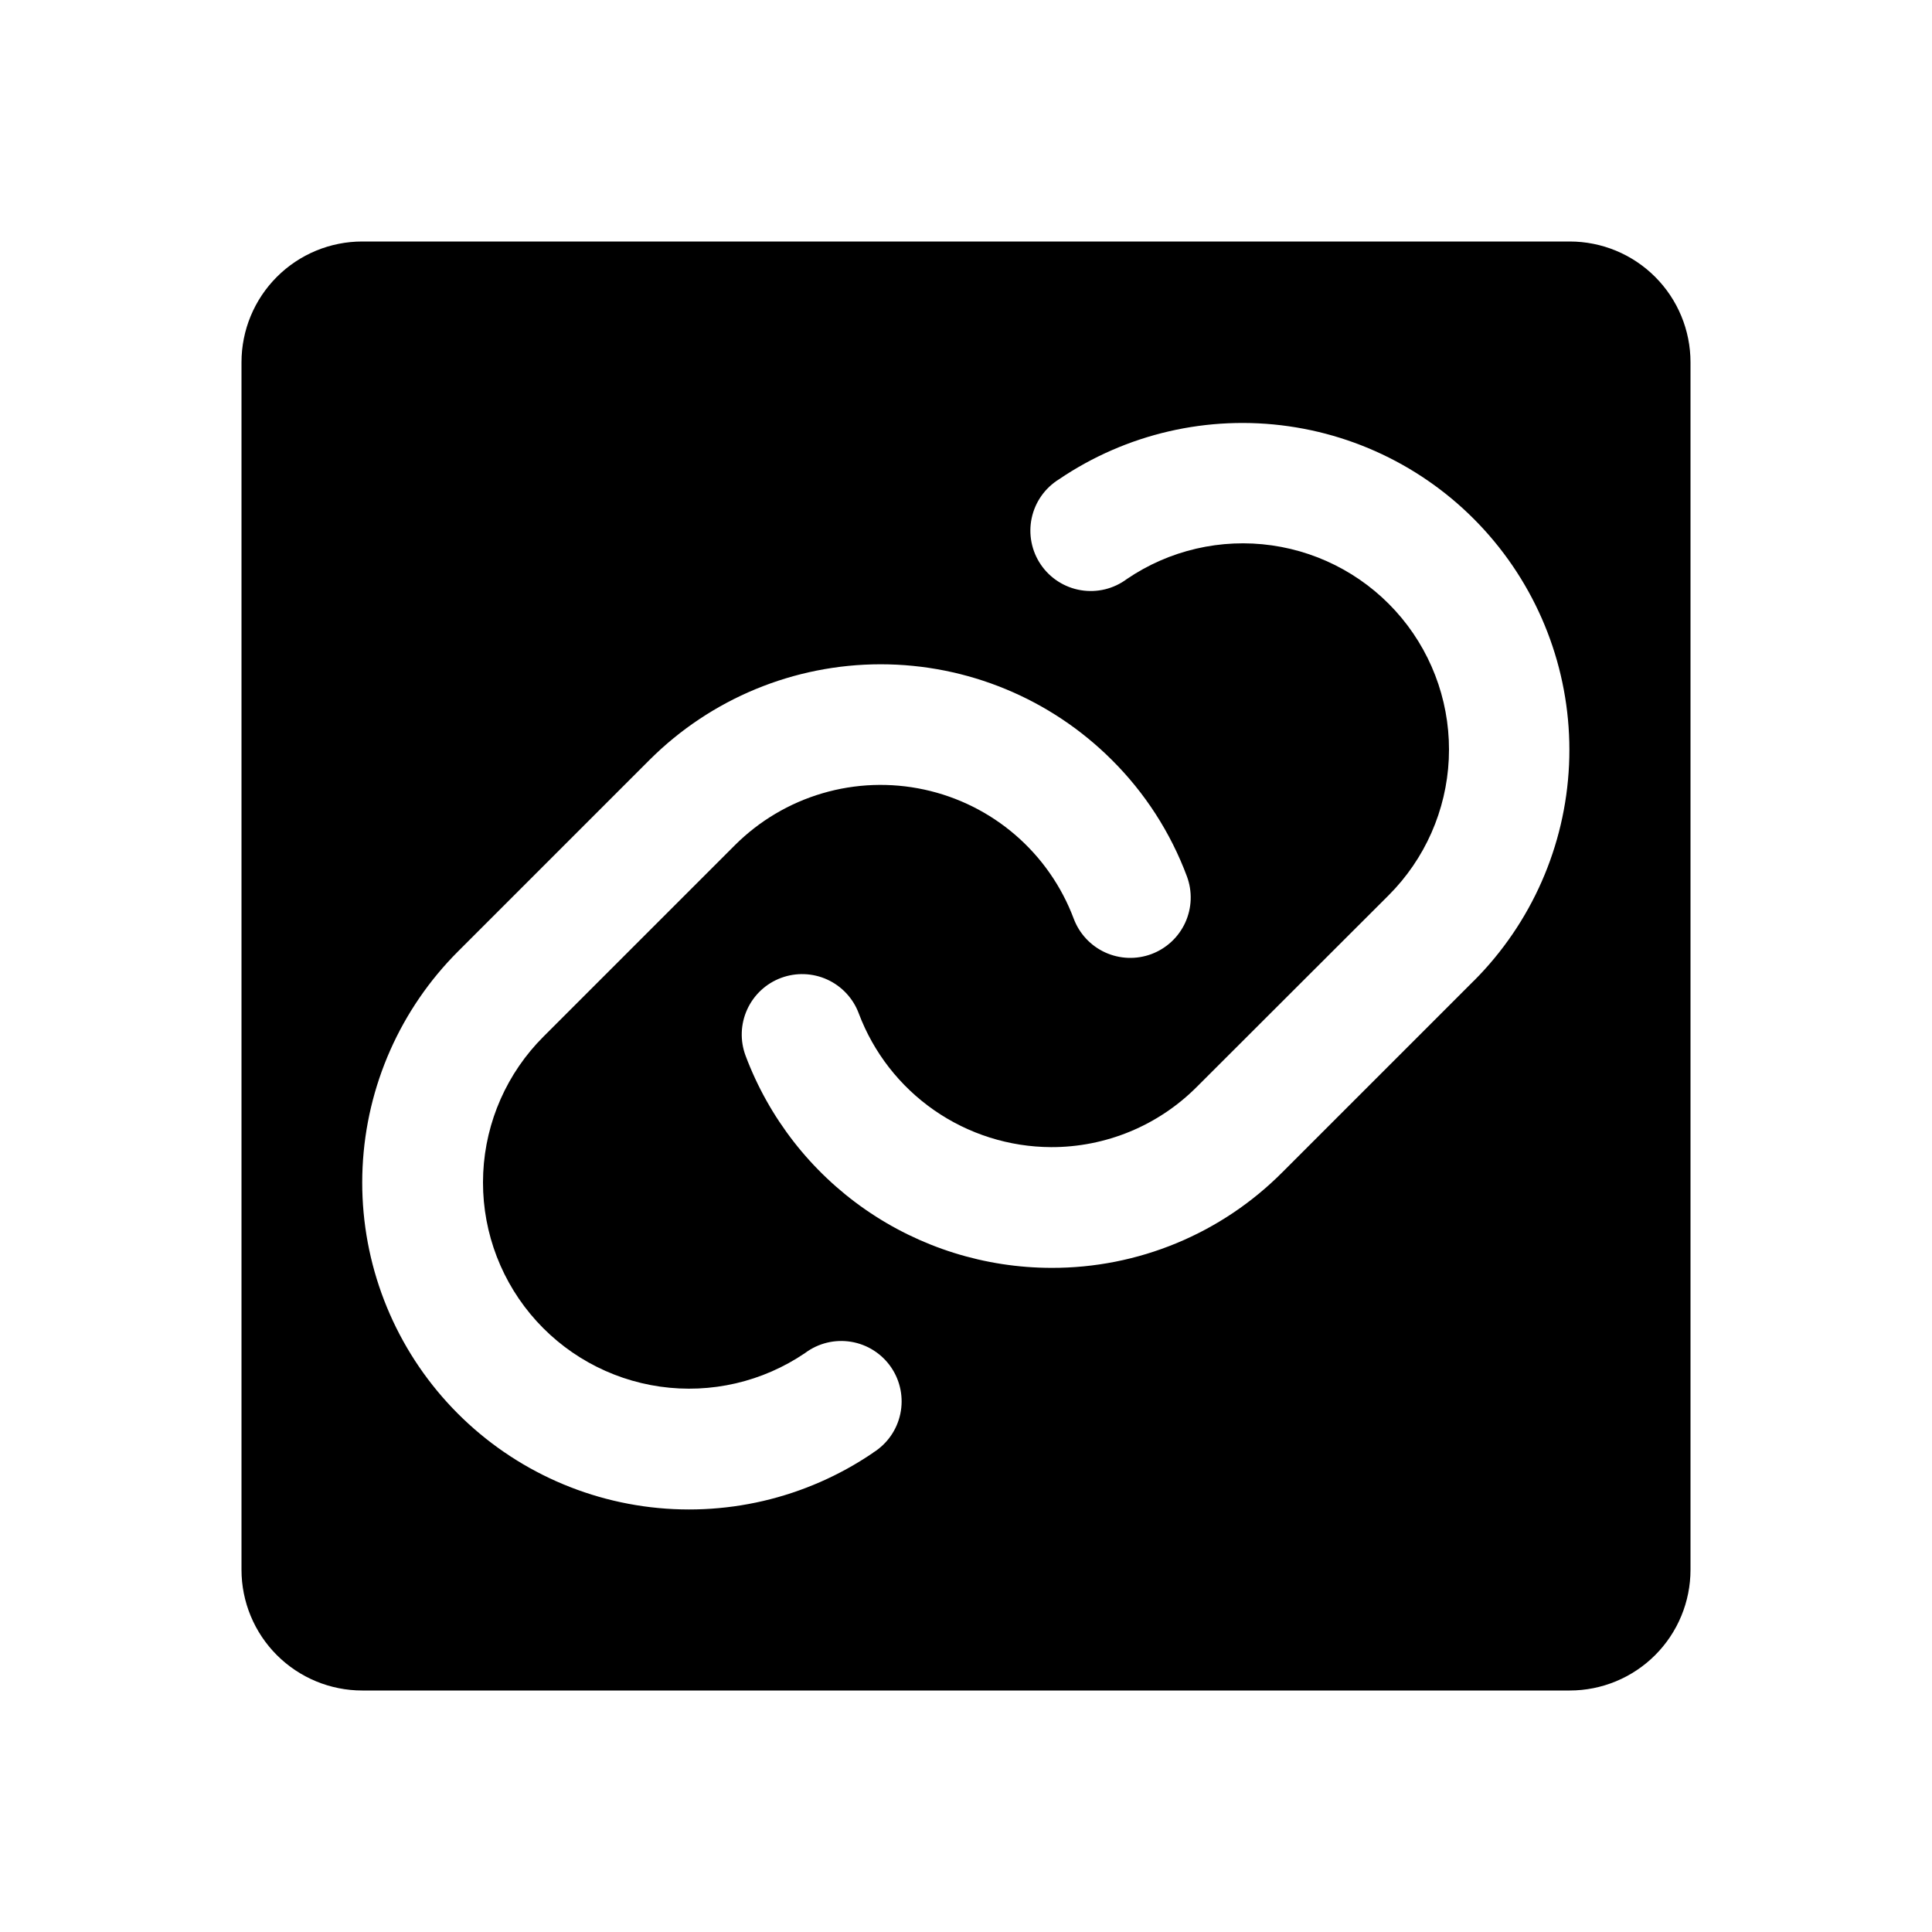 <svg width="130" height="130" viewBox="0 0 130 130" fill="none" xmlns="http://www.w3.org/2000/svg">
<path d="M105.625 16.25H24.375C22.22 16.25 20.154 17.106 18.63 18.63C17.106 20.154 16.25 22.22 16.25 24.375V105.625C16.25 107.78 17.106 109.847 18.63 111.37C20.154 112.894 22.22 113.75 24.375 113.75H105.625C107.78 113.75 109.847 112.894 111.37 111.37C112.894 109.847 113.75 107.78 113.75 105.625V24.375C113.75 22.22 112.894 20.154 111.37 18.63C109.847 17.106 107.78 16.25 105.625 16.25ZM58.754 97.749C54.227 100.834 48.712 102.119 43.287 101.352C37.863 100.585 32.92 97.821 29.426 93.601C25.932 89.382 24.139 84.01 24.398 78.537C24.657 73.065 26.948 67.886 30.824 64.015L43.707 51.132C47.835 47.012 53.428 44.698 59.259 44.698C65.091 44.698 70.684 47.012 74.811 51.132C77.041 53.348 78.765 56.021 79.864 58.967C80.05 59.467 80.137 59.999 80.118 60.533C80.099 61.066 79.975 61.591 79.754 62.077C79.532 62.562 79.217 63 78.826 63.364C78.436 63.727 77.977 64.011 77.477 64.198C76.977 64.384 76.445 64.471 75.911 64.452C75.378 64.433 74.853 64.309 74.367 64.088C73.882 63.866 73.444 63.551 73.081 63.16C72.717 62.77 72.433 62.311 72.246 61.811C71.43 59.638 70.082 57.705 68.325 56.188C66.569 54.672 64.46 53.62 62.191 53.129C59.923 52.638 57.568 52.723 55.341 53.378C53.114 54.032 51.087 55.235 49.446 56.875L36.562 69.758C34.12 72.2 32.677 75.466 32.515 78.915C32.352 82.365 33.482 85.752 35.684 88.413C37.886 91.073 41.001 92.817 44.42 93.303C47.84 93.789 51.317 92.983 54.173 91.041C54.613 90.712 55.114 90.476 55.647 90.346C56.18 90.217 56.734 90.197 57.275 90.287C57.816 90.377 58.333 90.576 58.795 90.872C59.257 91.167 59.655 91.553 59.964 92.007C60.273 92.46 60.486 92.971 60.592 93.509C60.698 94.048 60.694 94.602 60.58 95.138C60.466 95.675 60.245 96.183 59.929 96.632C59.613 97.08 59.21 97.46 58.744 97.749H58.754ZM99.181 65.985L86.298 78.868C84.261 80.918 81.838 82.543 79.169 83.649C76.5 84.755 73.638 85.32 70.748 85.312C66.273 85.307 61.906 83.937 58.228 81.386C54.551 78.834 51.739 75.223 50.167 71.033C49.79 70.023 49.829 68.904 50.277 67.923C50.724 66.942 51.543 66.179 52.553 65.802C53.564 65.425 54.682 65.465 55.663 65.912C56.644 66.36 57.407 67.179 57.784 68.189C58.775 70.824 60.544 73.096 62.856 74.703C65.167 76.31 67.913 77.176 70.728 77.188C72.551 77.193 74.356 76.836 76.041 76.139C77.725 75.442 79.254 74.417 80.539 73.125L93.438 60.242C95.88 57.8 97.323 54.534 97.485 51.084C97.648 47.635 96.518 44.248 94.316 41.587C92.114 38.926 88.999 37.183 85.58 36.697C82.16 36.211 78.683 37.017 75.827 38.959C75.387 39.288 74.886 39.524 74.353 39.654C73.82 39.783 73.266 39.803 72.725 39.713C72.184 39.623 71.667 39.424 71.205 39.128C70.743 38.833 70.345 38.447 70.036 37.993C69.727 37.54 69.514 37.029 69.408 36.491C69.302 35.952 69.306 35.398 69.42 34.862C69.534 34.325 69.755 33.817 70.071 33.368C70.387 32.92 70.79 32.54 71.256 32.251C75.784 29.181 81.293 27.908 86.709 28.681C92.124 29.453 97.058 32.216 100.546 36.43C104.035 40.643 105.829 46.006 105.577 51.47C105.326 56.935 103.047 62.11 99.186 65.985H99.181Z" fill="black"/>
</svg>
